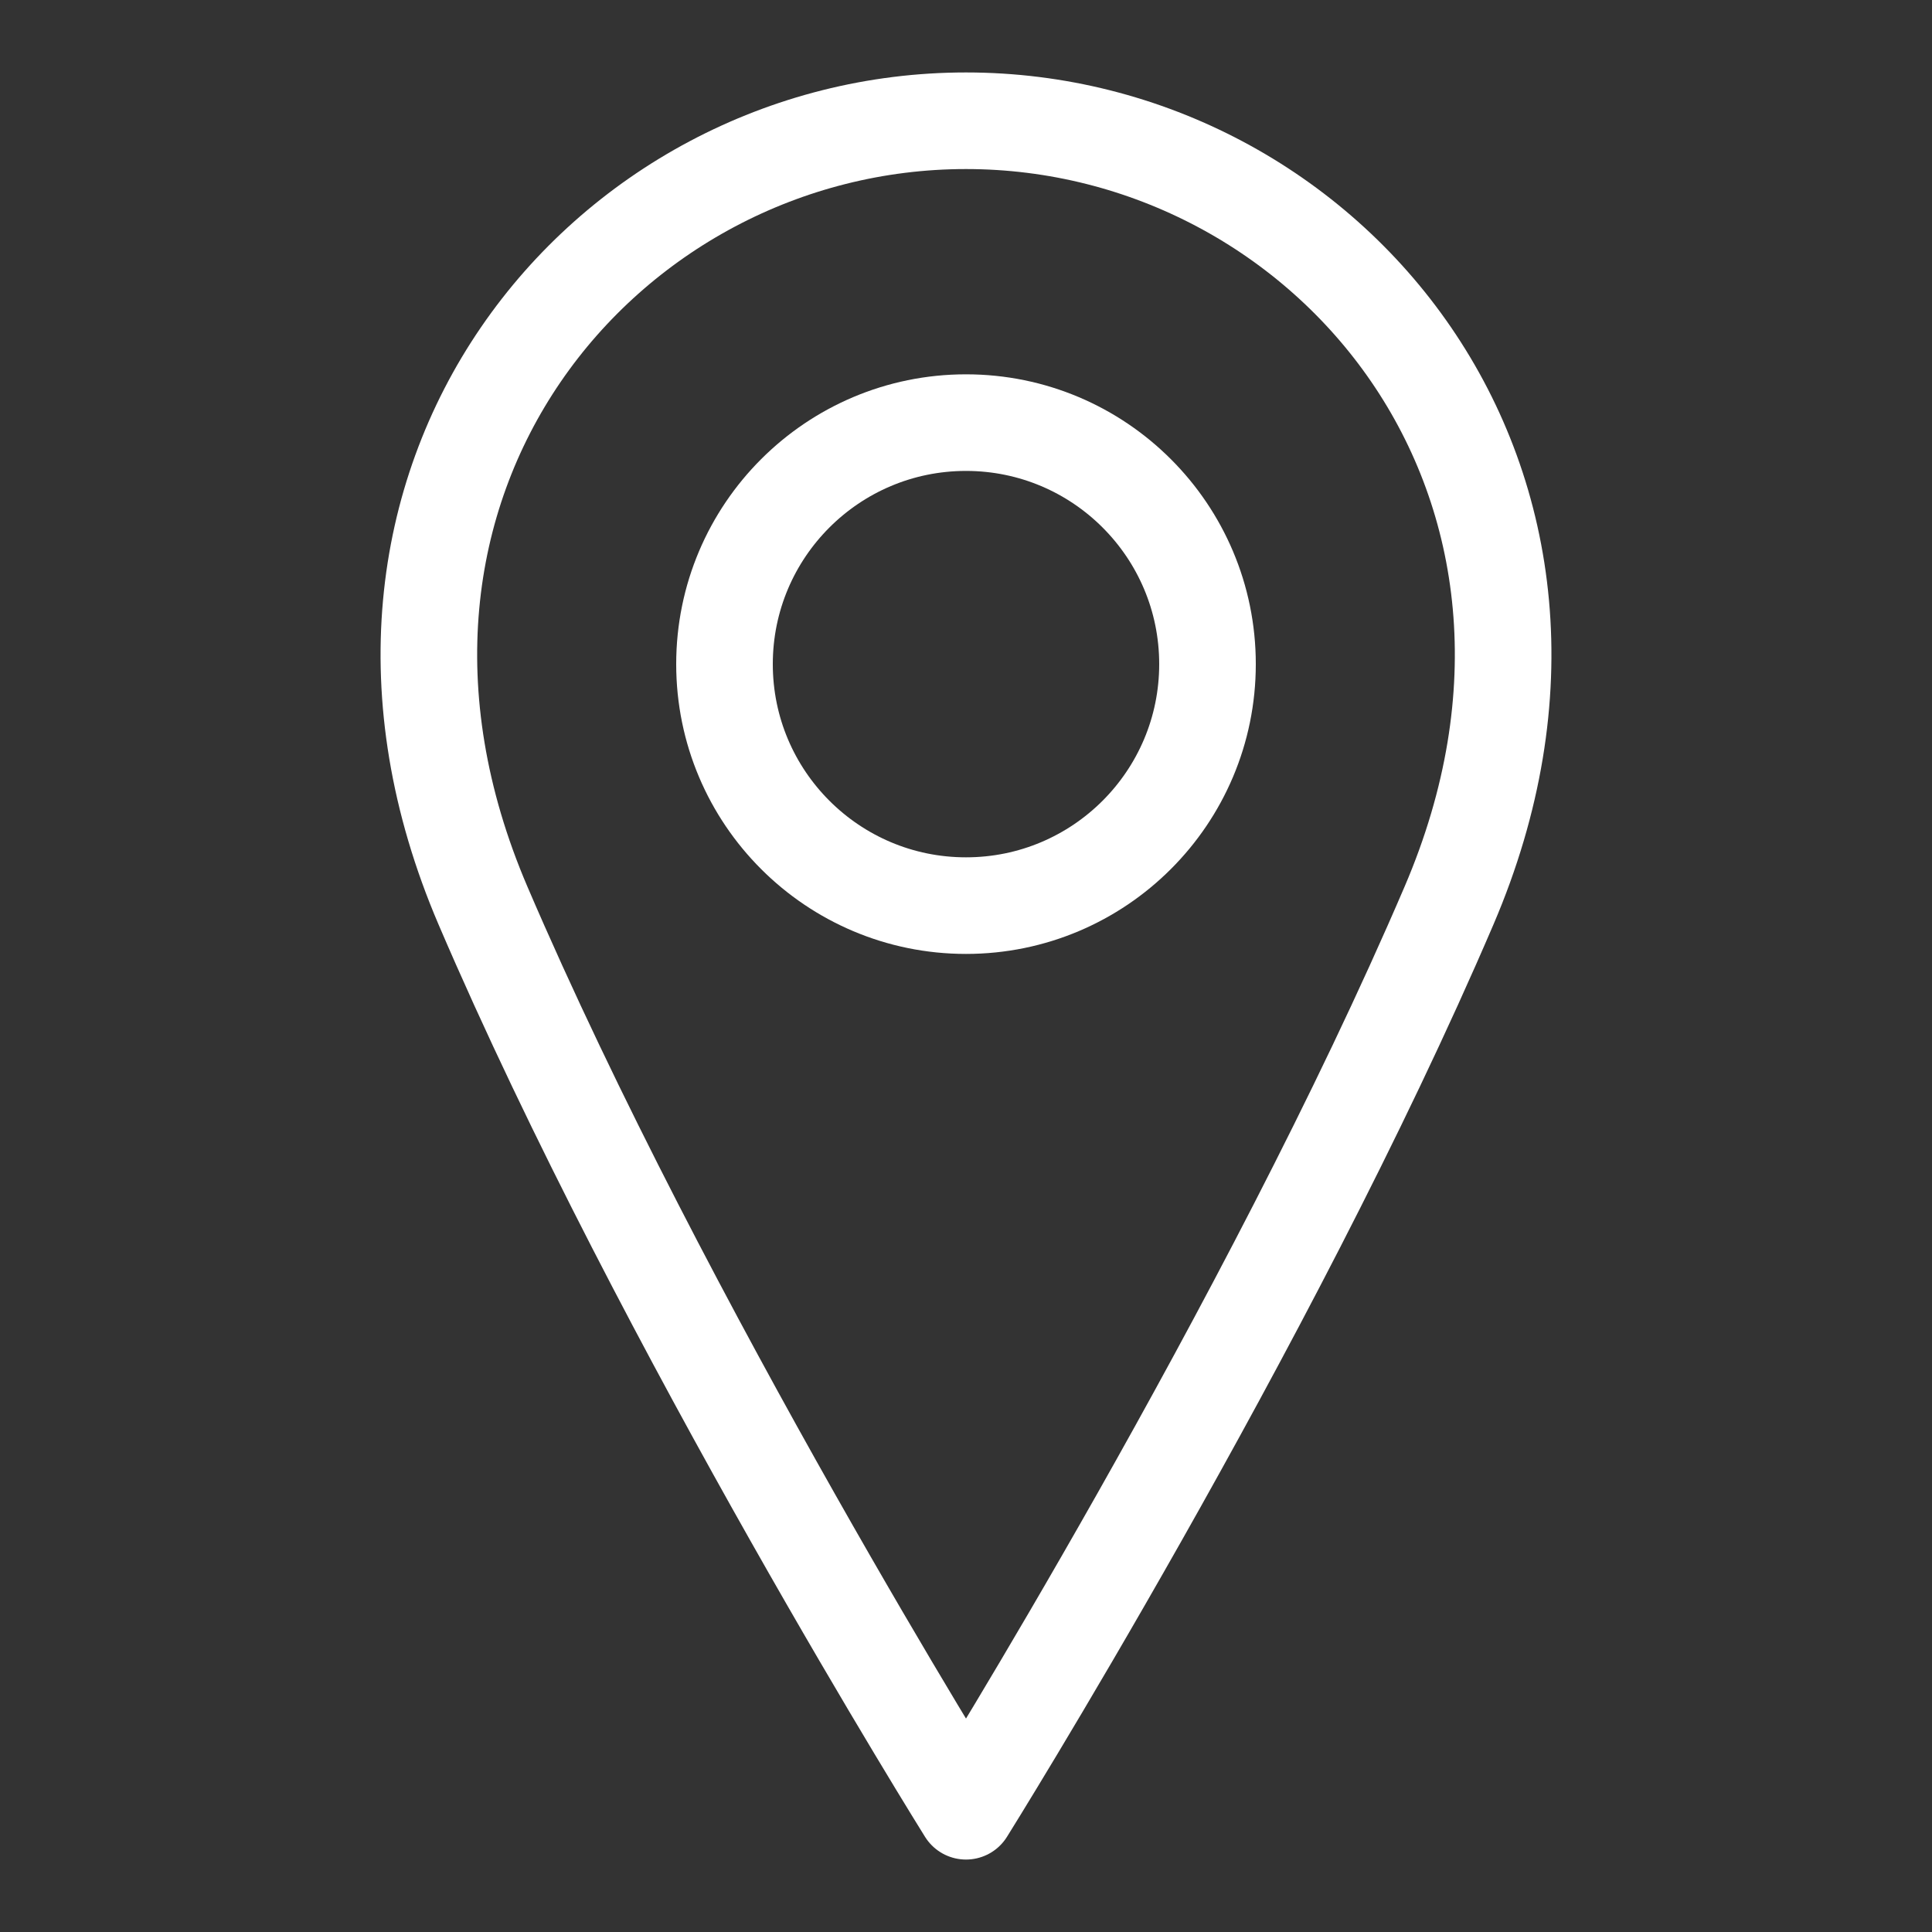 <svg width="40" height="40" viewBox="0 0 40 40" fill="none" xmlns="http://www.w3.org/2000/svg">
<rect x="0" y="0" width="40" height="40" fill="#333333" stroke="none"/>
<path d="M20 18.75C22.761 18.75 25 16.511 25 13.75C25 10.989 22.761 8.75 20 8.75C17.239 8.75 15 10.989 15 13.75C15 16.511 17.239 18.75 20 18.75Z" stroke="white" stroke-width="2" stroke-linecap="round" stroke-linejoin="round"/>
<path d="M30 18.75C26.25 27.5 20 37.5 20 37.5C20 37.5 13.75 27.5 10 18.75C6.25 10 12.5 2.5 20 2.5C27.5 2.5 33.75 10 30 18.75Z" stroke="white" stroke-width="2" stroke-linecap="round" stroke-linejoin="round"/>
</svg>

